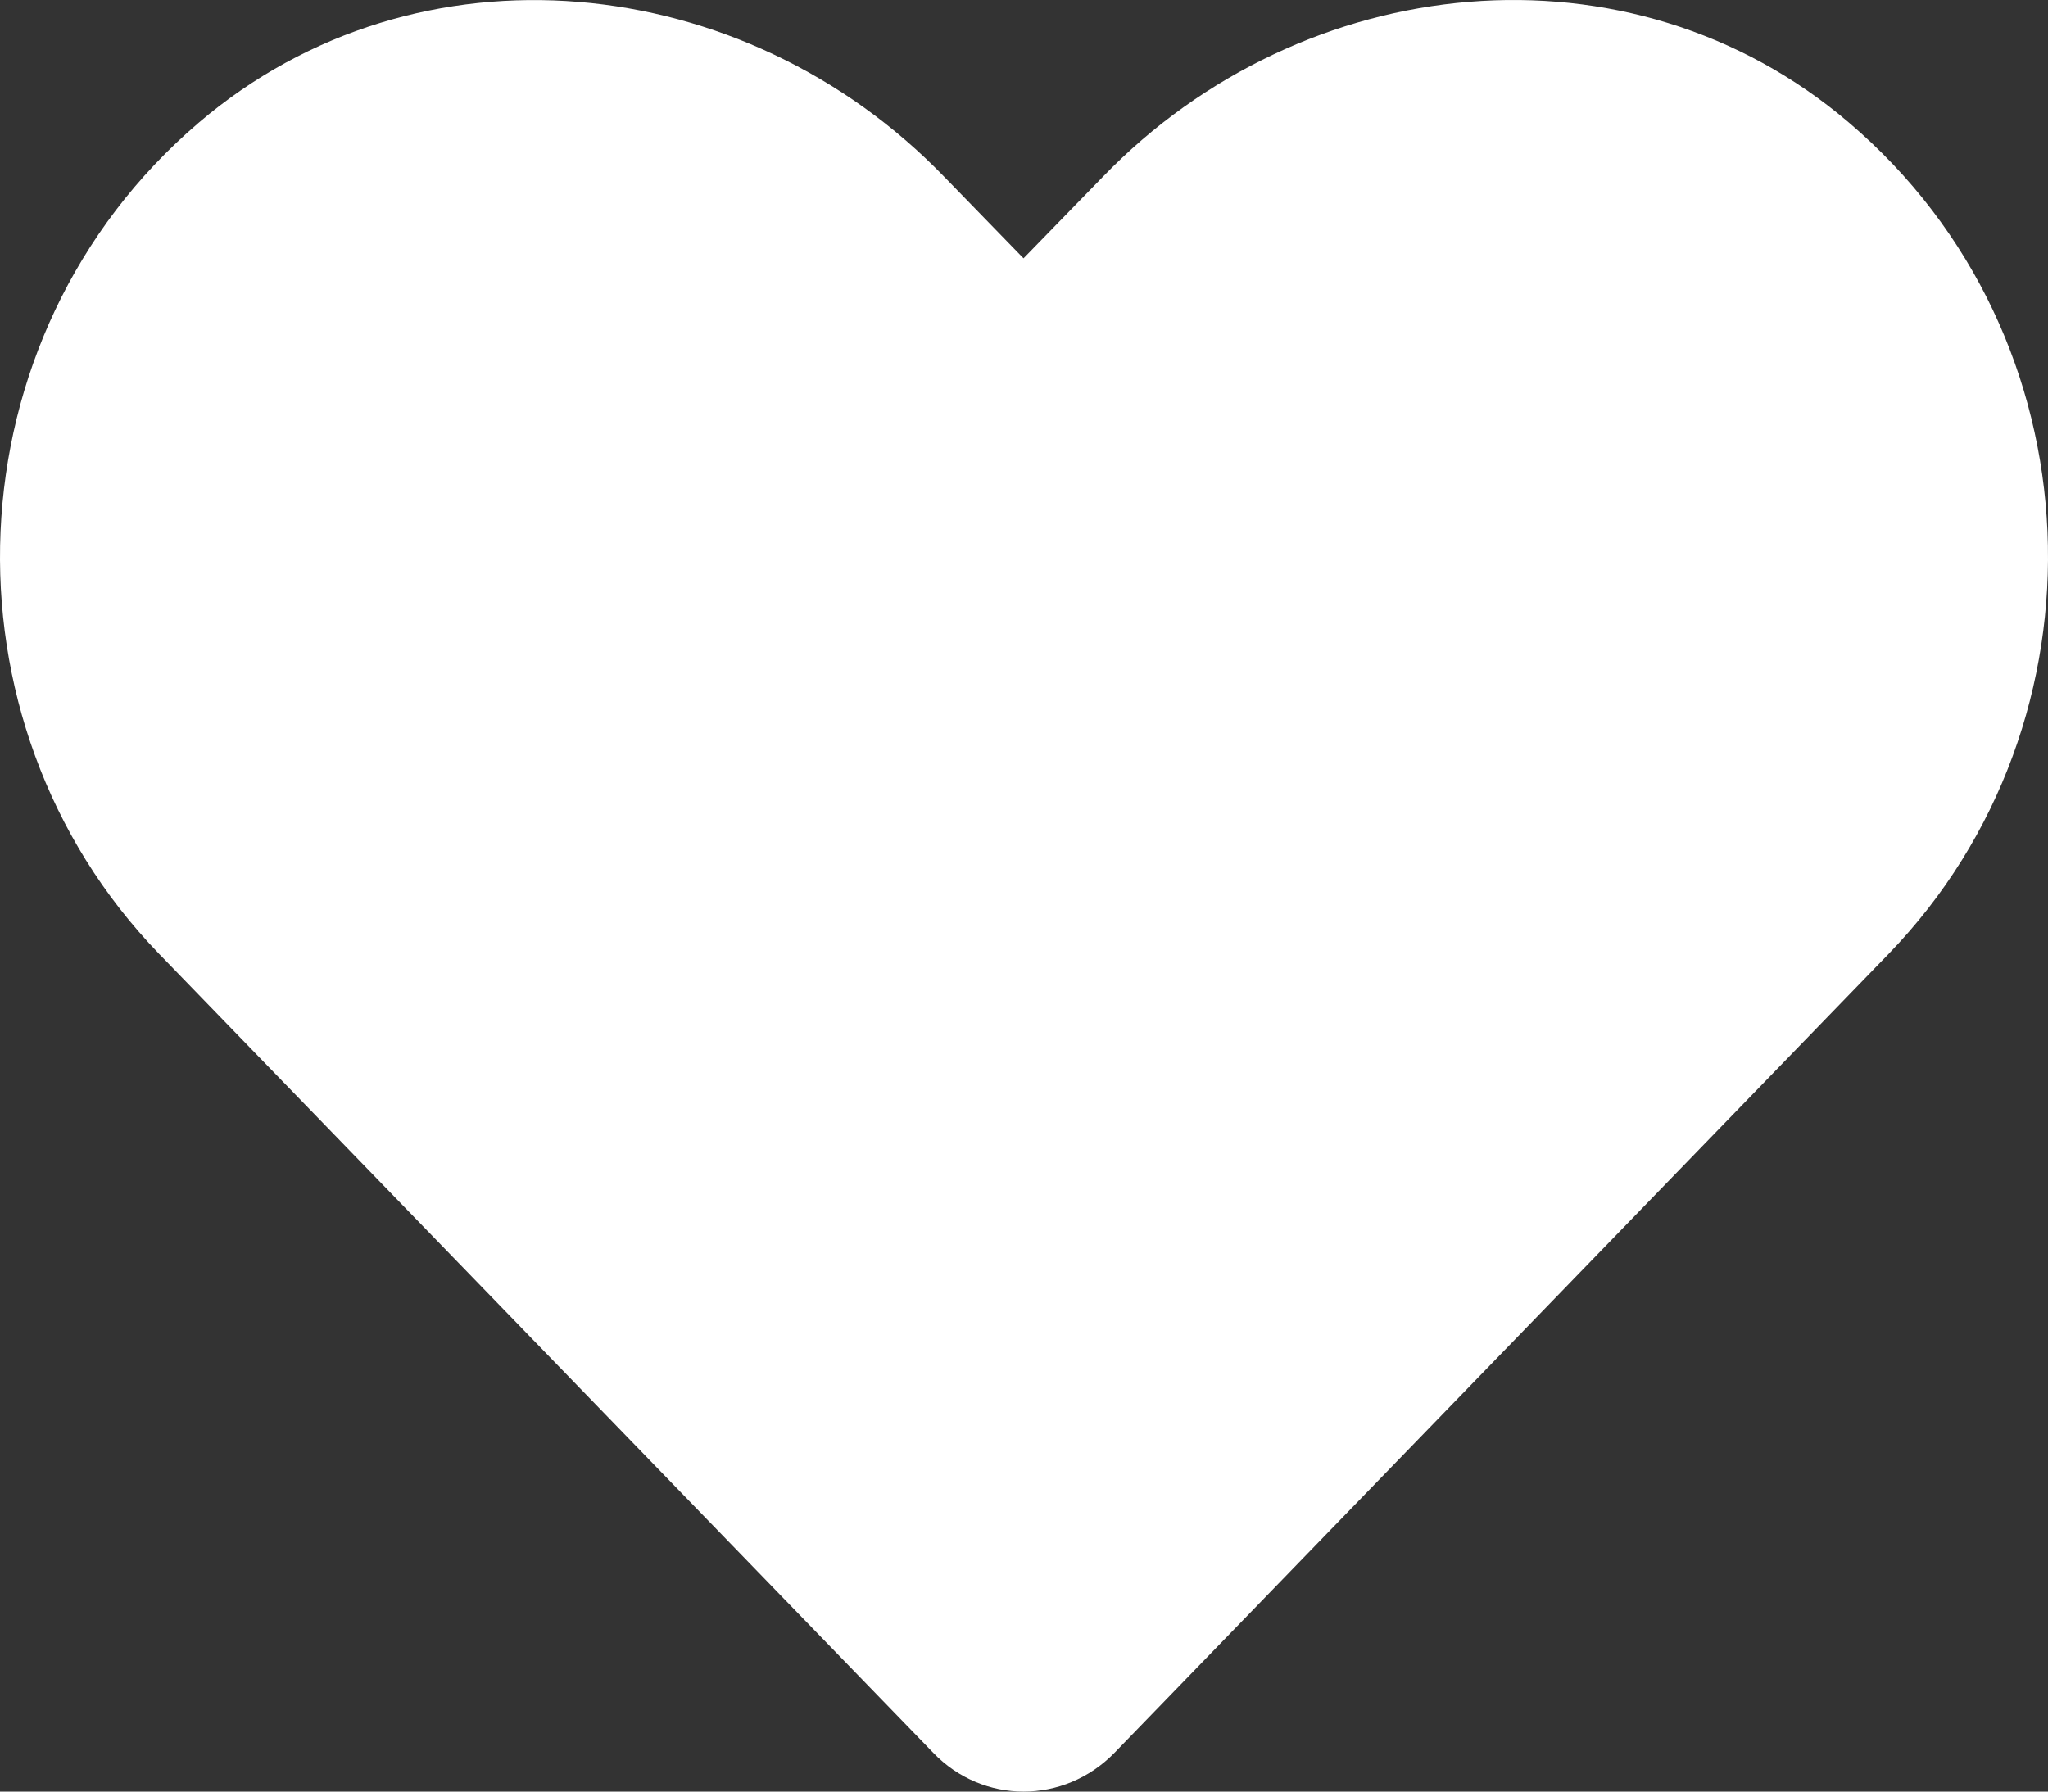 <svg width="80" height="70" viewBox="0 0 80 70" fill="none" xmlns="http://www.w3.org/2000/svg">
<rect x="0" y="0" width="80" height="70" fill="#333333" stroke="none"/>
<path d="M36.454 68.483C38.398 70.506 41.564 70.506 43.536 68.483L73.779 37.265C82.555 28.189 82.055 13.155 72.224 4.79C63.67 -2.509 50.923 -1.197 43.092 6.895L39.981 10.093L36.899 6.922C29.067 -1.197 16.32 -2.509 7.767 4.79C-2.037 13.155 -2.564 28.189 6.211 37.265L36.454 68.483Z" fill="white"/>
</svg>
